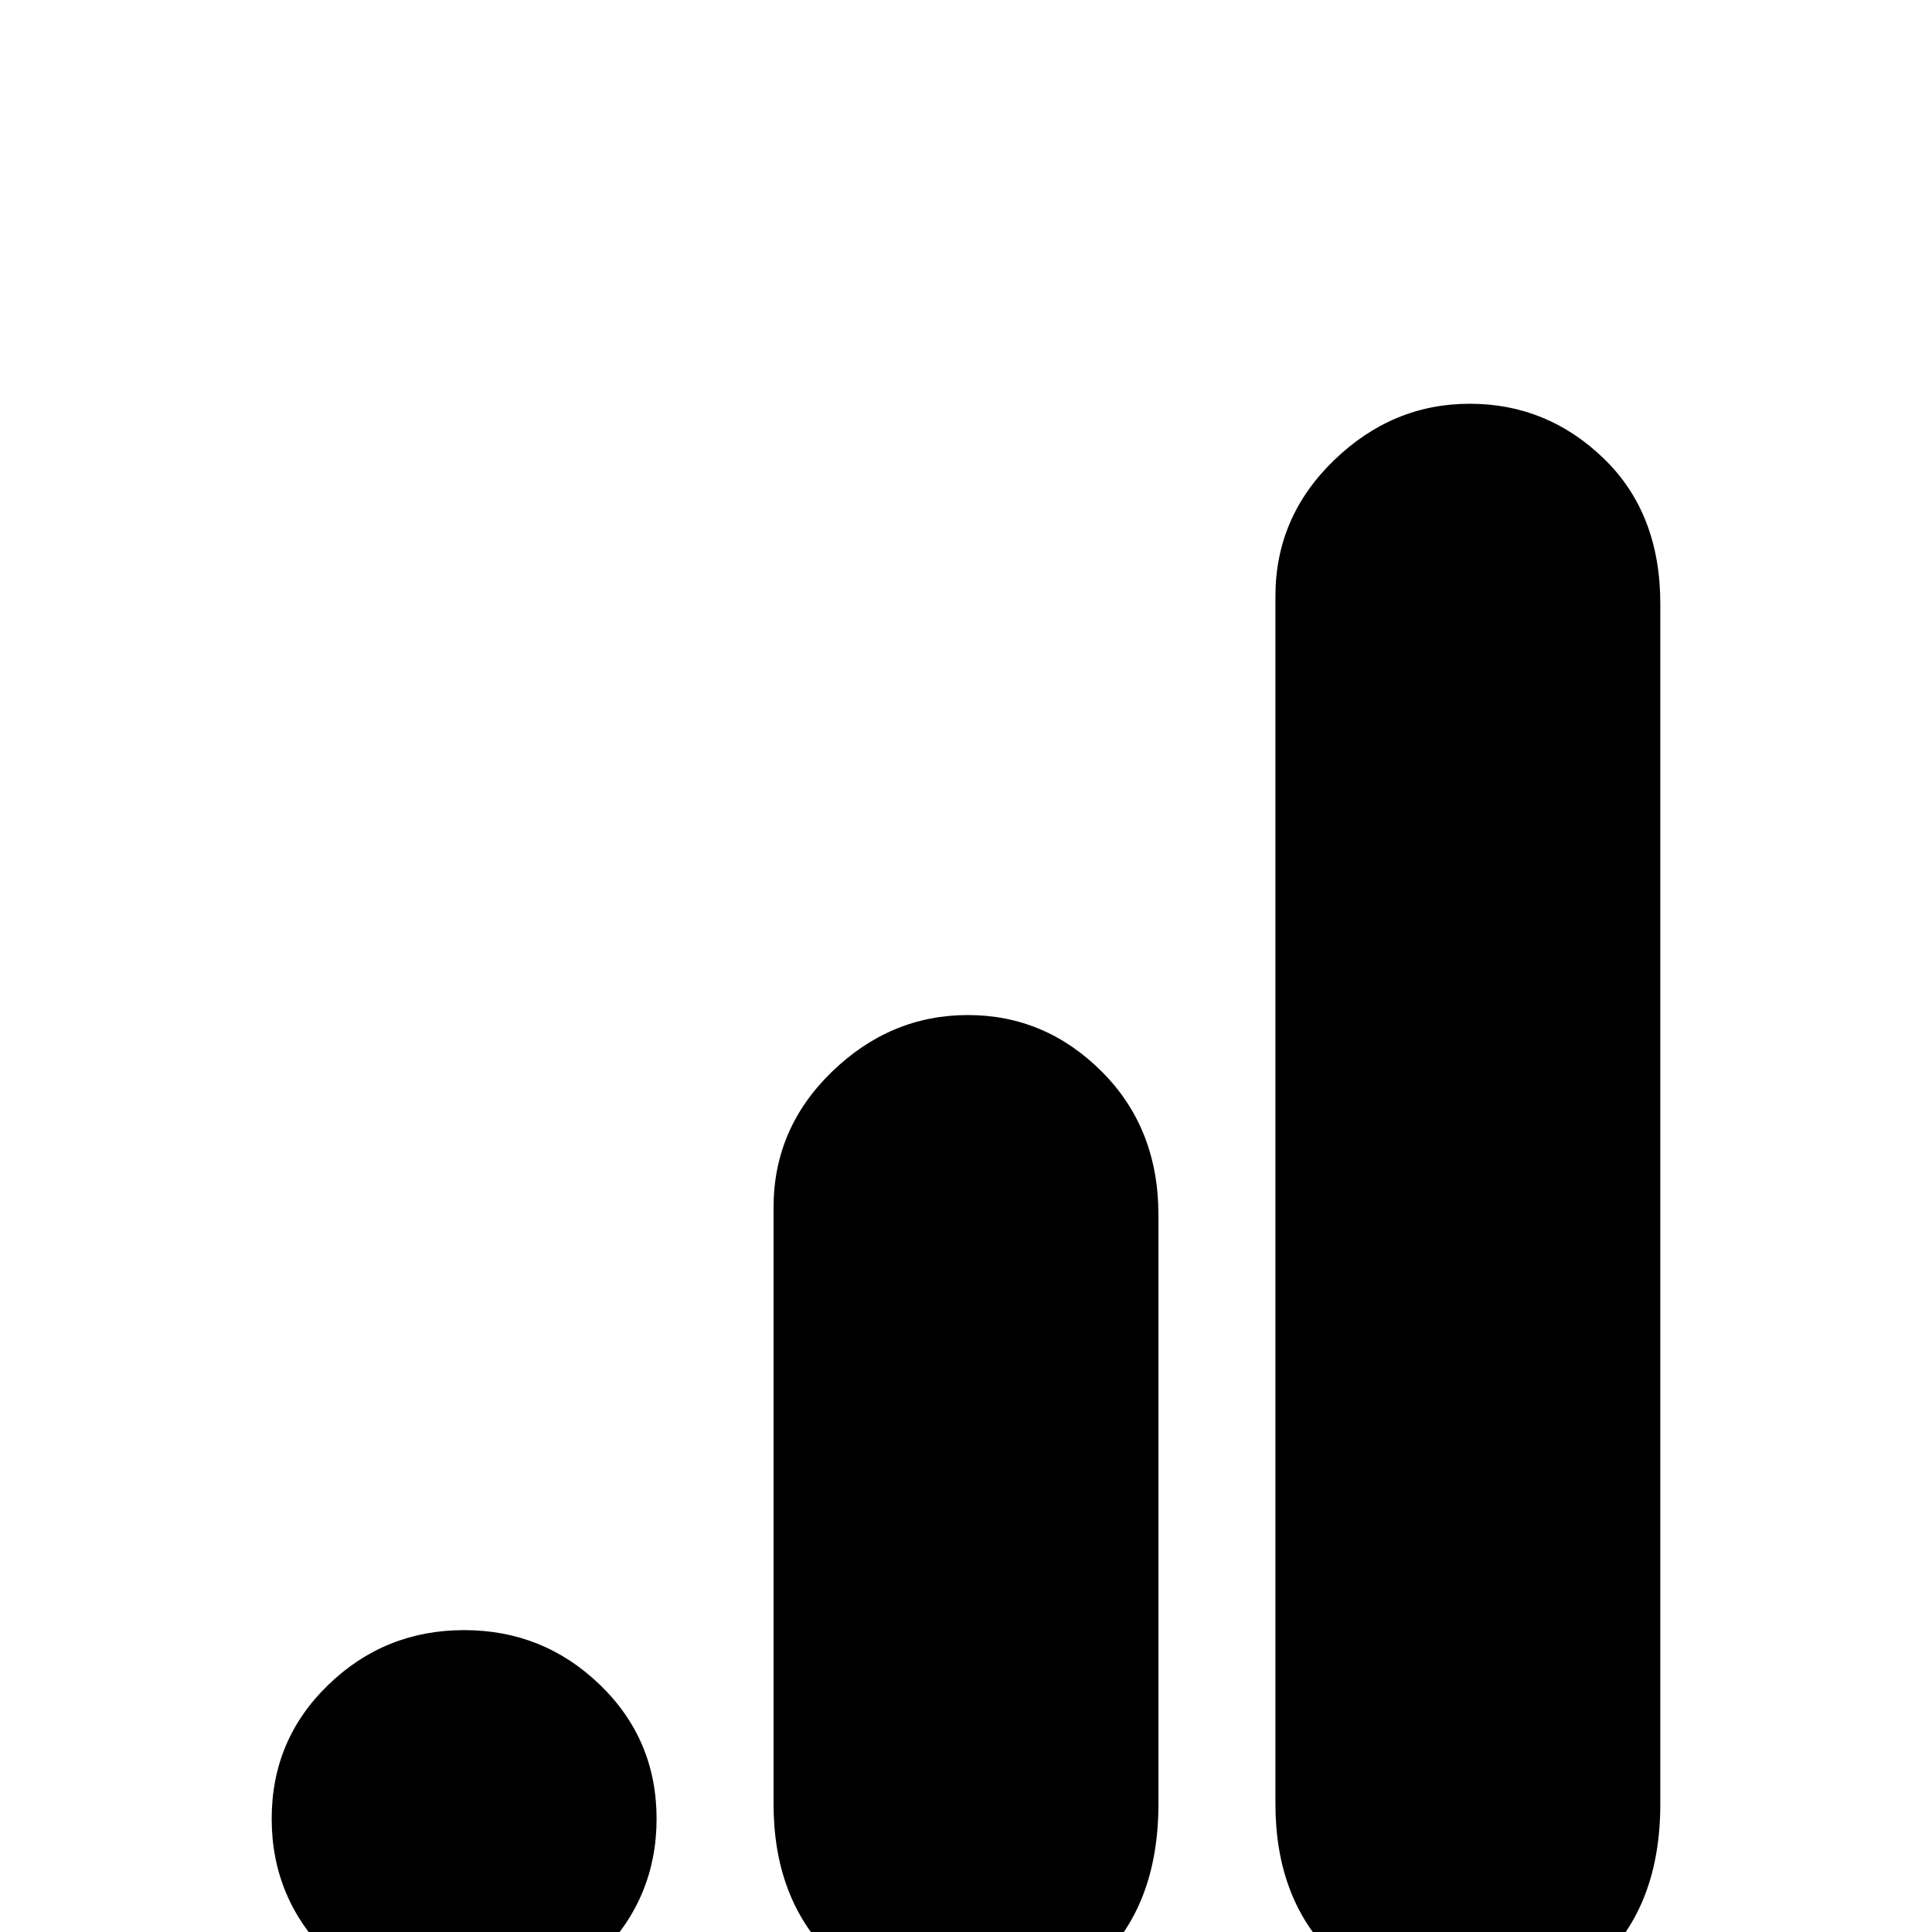 <svg xmlns="http://www.w3.org/2000/svg" viewBox="0 -512 512 512">
	<path fill="#000000" d="M338 -354V-34Q338 -9 353 6Q368 21 389 21Q410 21 424 8Q440 -7 440 -34V-352Q440 -376 425 -390.5Q410 -405 389.5 -405Q369 -405 353.5 -390Q338 -375 338 -354ZM205 -192V-34Q205 -9 220 6Q235 21 255.5 21Q276 21 291 8Q307 -7 307 -34V-190Q307 -213 292 -228Q277 -243 256.5 -243Q236 -243 220.5 -228Q205 -213 205 -192ZM123 -80Q144 -80 159 -65.5Q174 -51 174 -30Q174 -9 159 6Q144 21 123 21Q102 21 87 6Q72 -9 72 -30Q72 -51 87 -65.5Q102 -80 123 -80Z"/>
</svg>